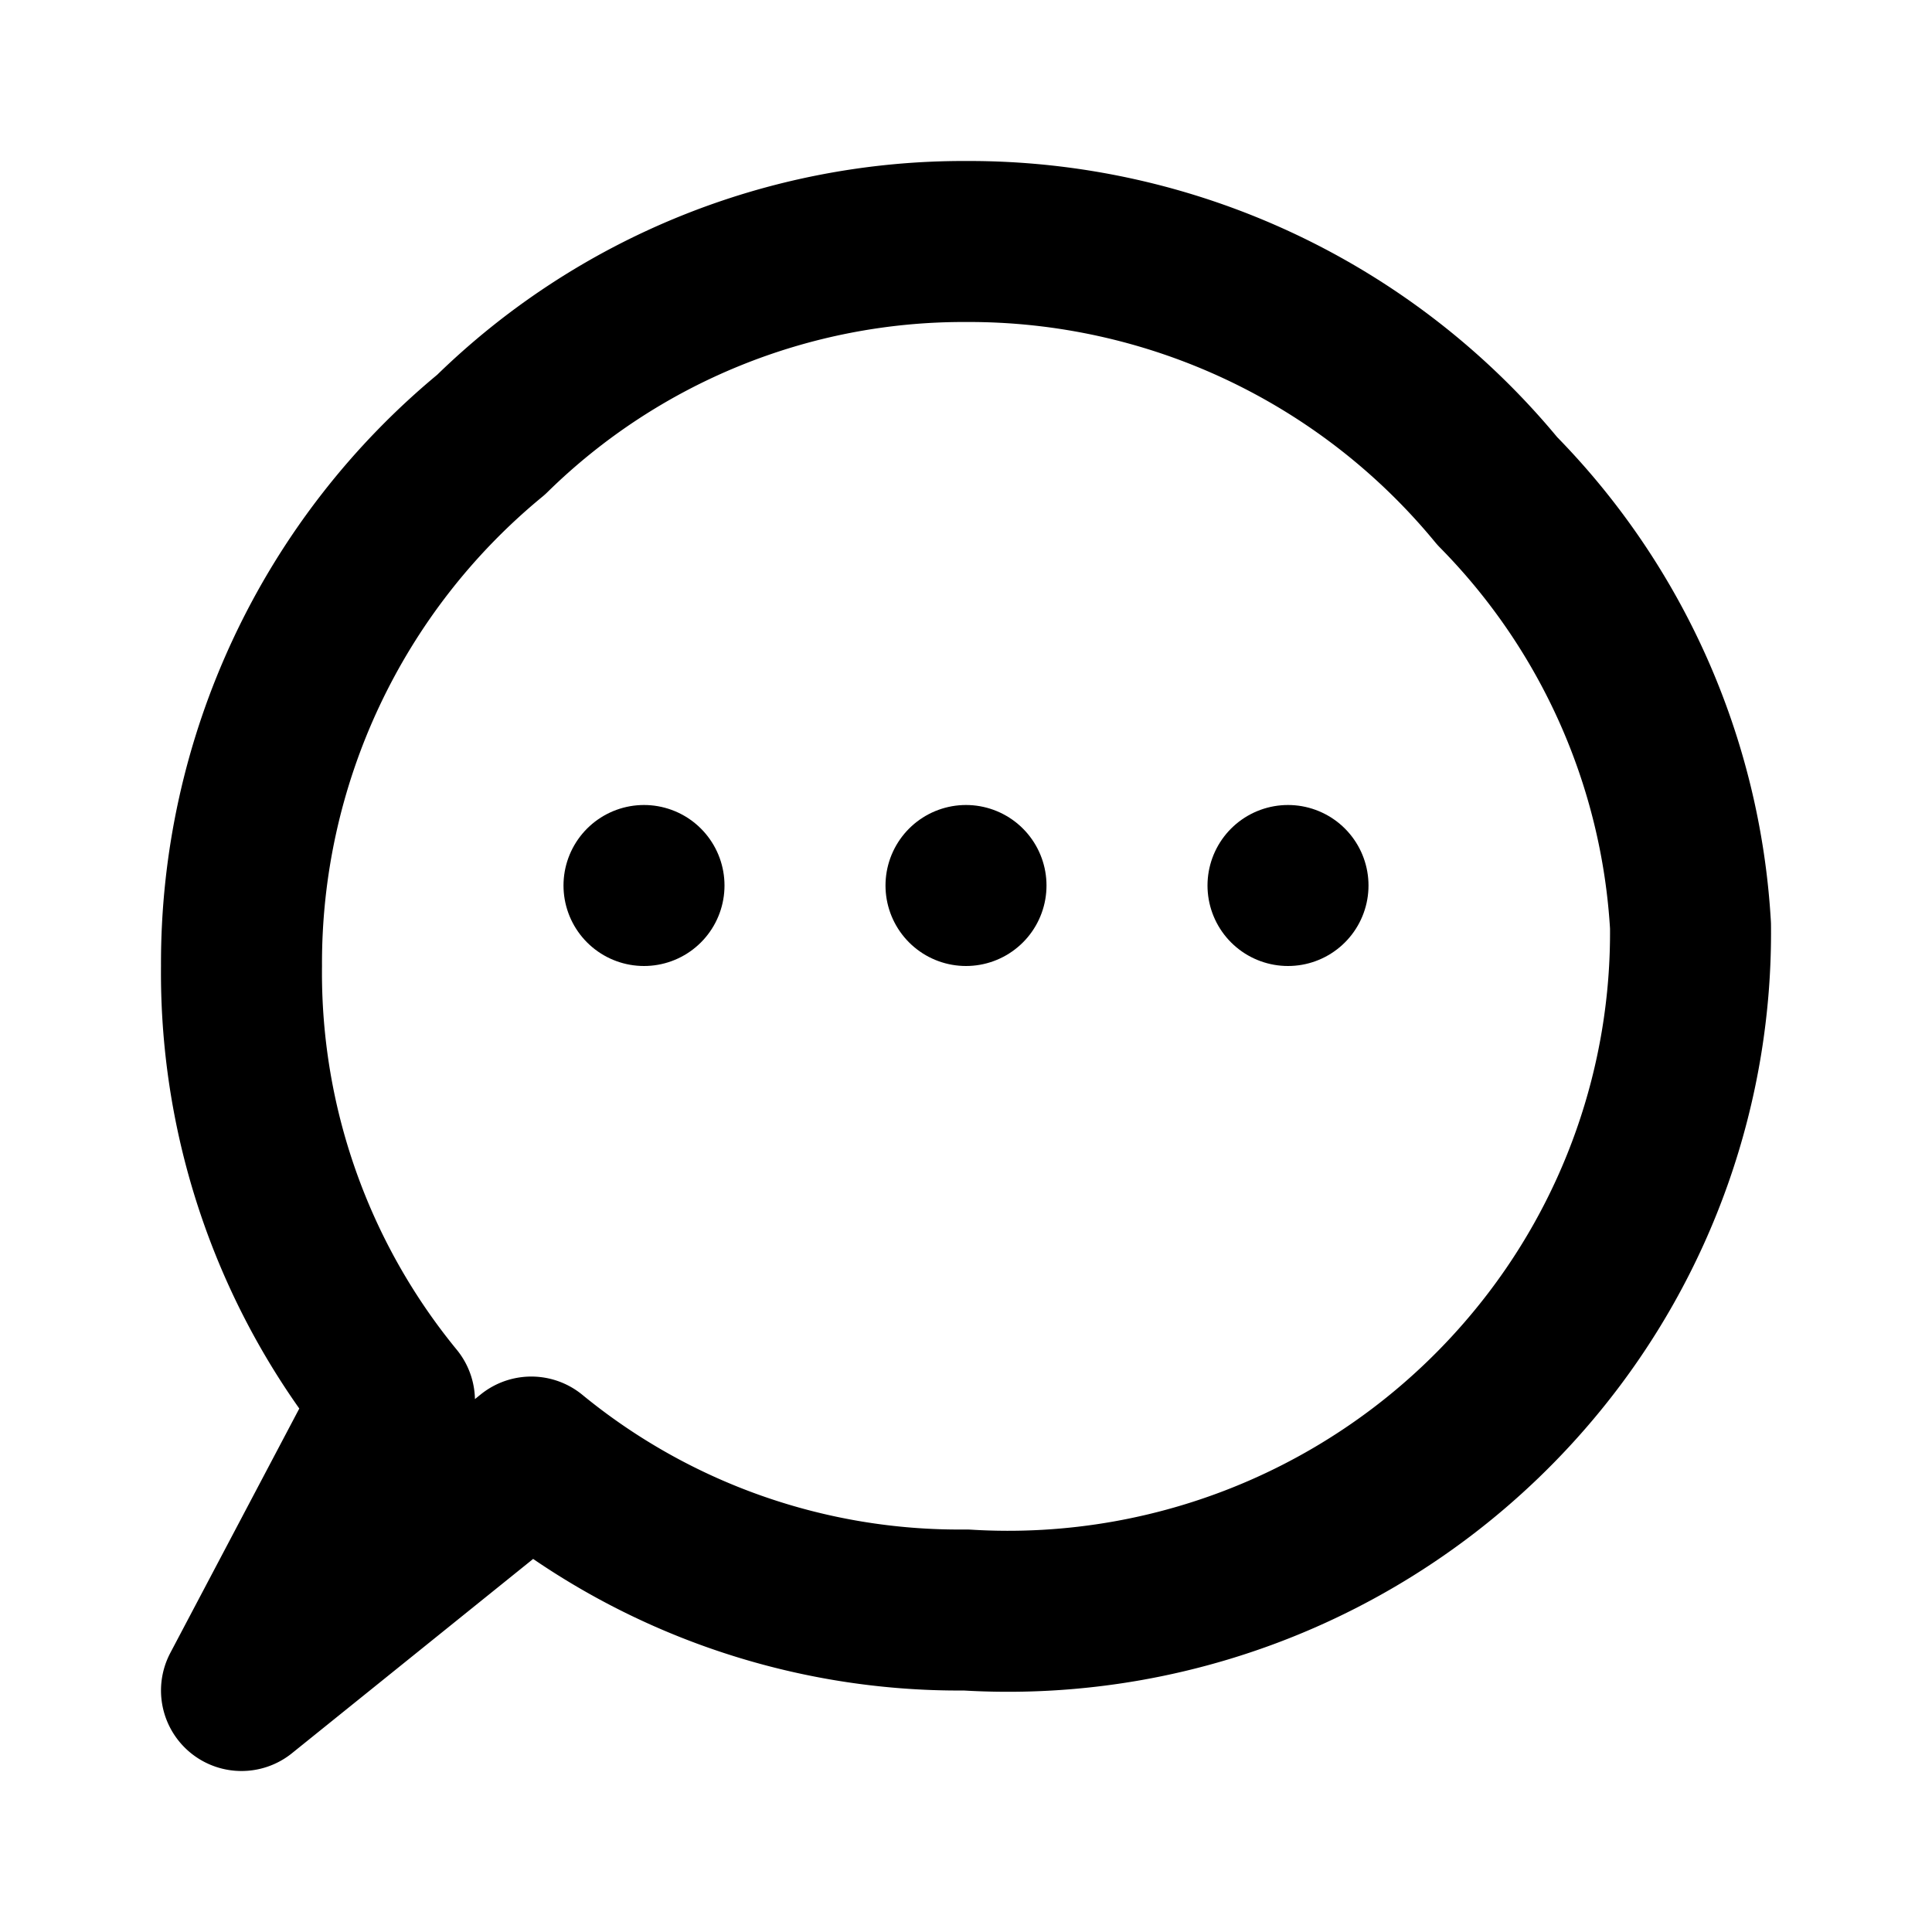 <svg xmlns="http://www.w3.org/2000/svg" width="32" height="32" viewBox="0 0 24 24" fill="none" stroke="currentColor" stroke-width="2" stroke-linecap="round" stroke-linejoin="round">
  <path d="M21 11.5a8.38 8.38 0 0 1-1.9 5.4A8.5 8.5 0 0 1 12 20a8.38 8.38 0 0 1-5.4-1.9L3 21l1.9-3.6A8.38 8.38 0 0 1 3 12a8.5 8.5 0 0 1 3.1-6.6A8.38 8.38 0 0 1 12 3a8.5 8.5 0 0 1 6.6 3.1A8.38 8.38 0 0 1 21 11.5z"></path>
  <line x1="12" y1="11" x2="12" y2="11"></line>
  <line x1="8" y1="11" x2="8" y2="11"></line>
  <line x1="16" y1="11" x2="16" y2="11"></line>
</svg>
